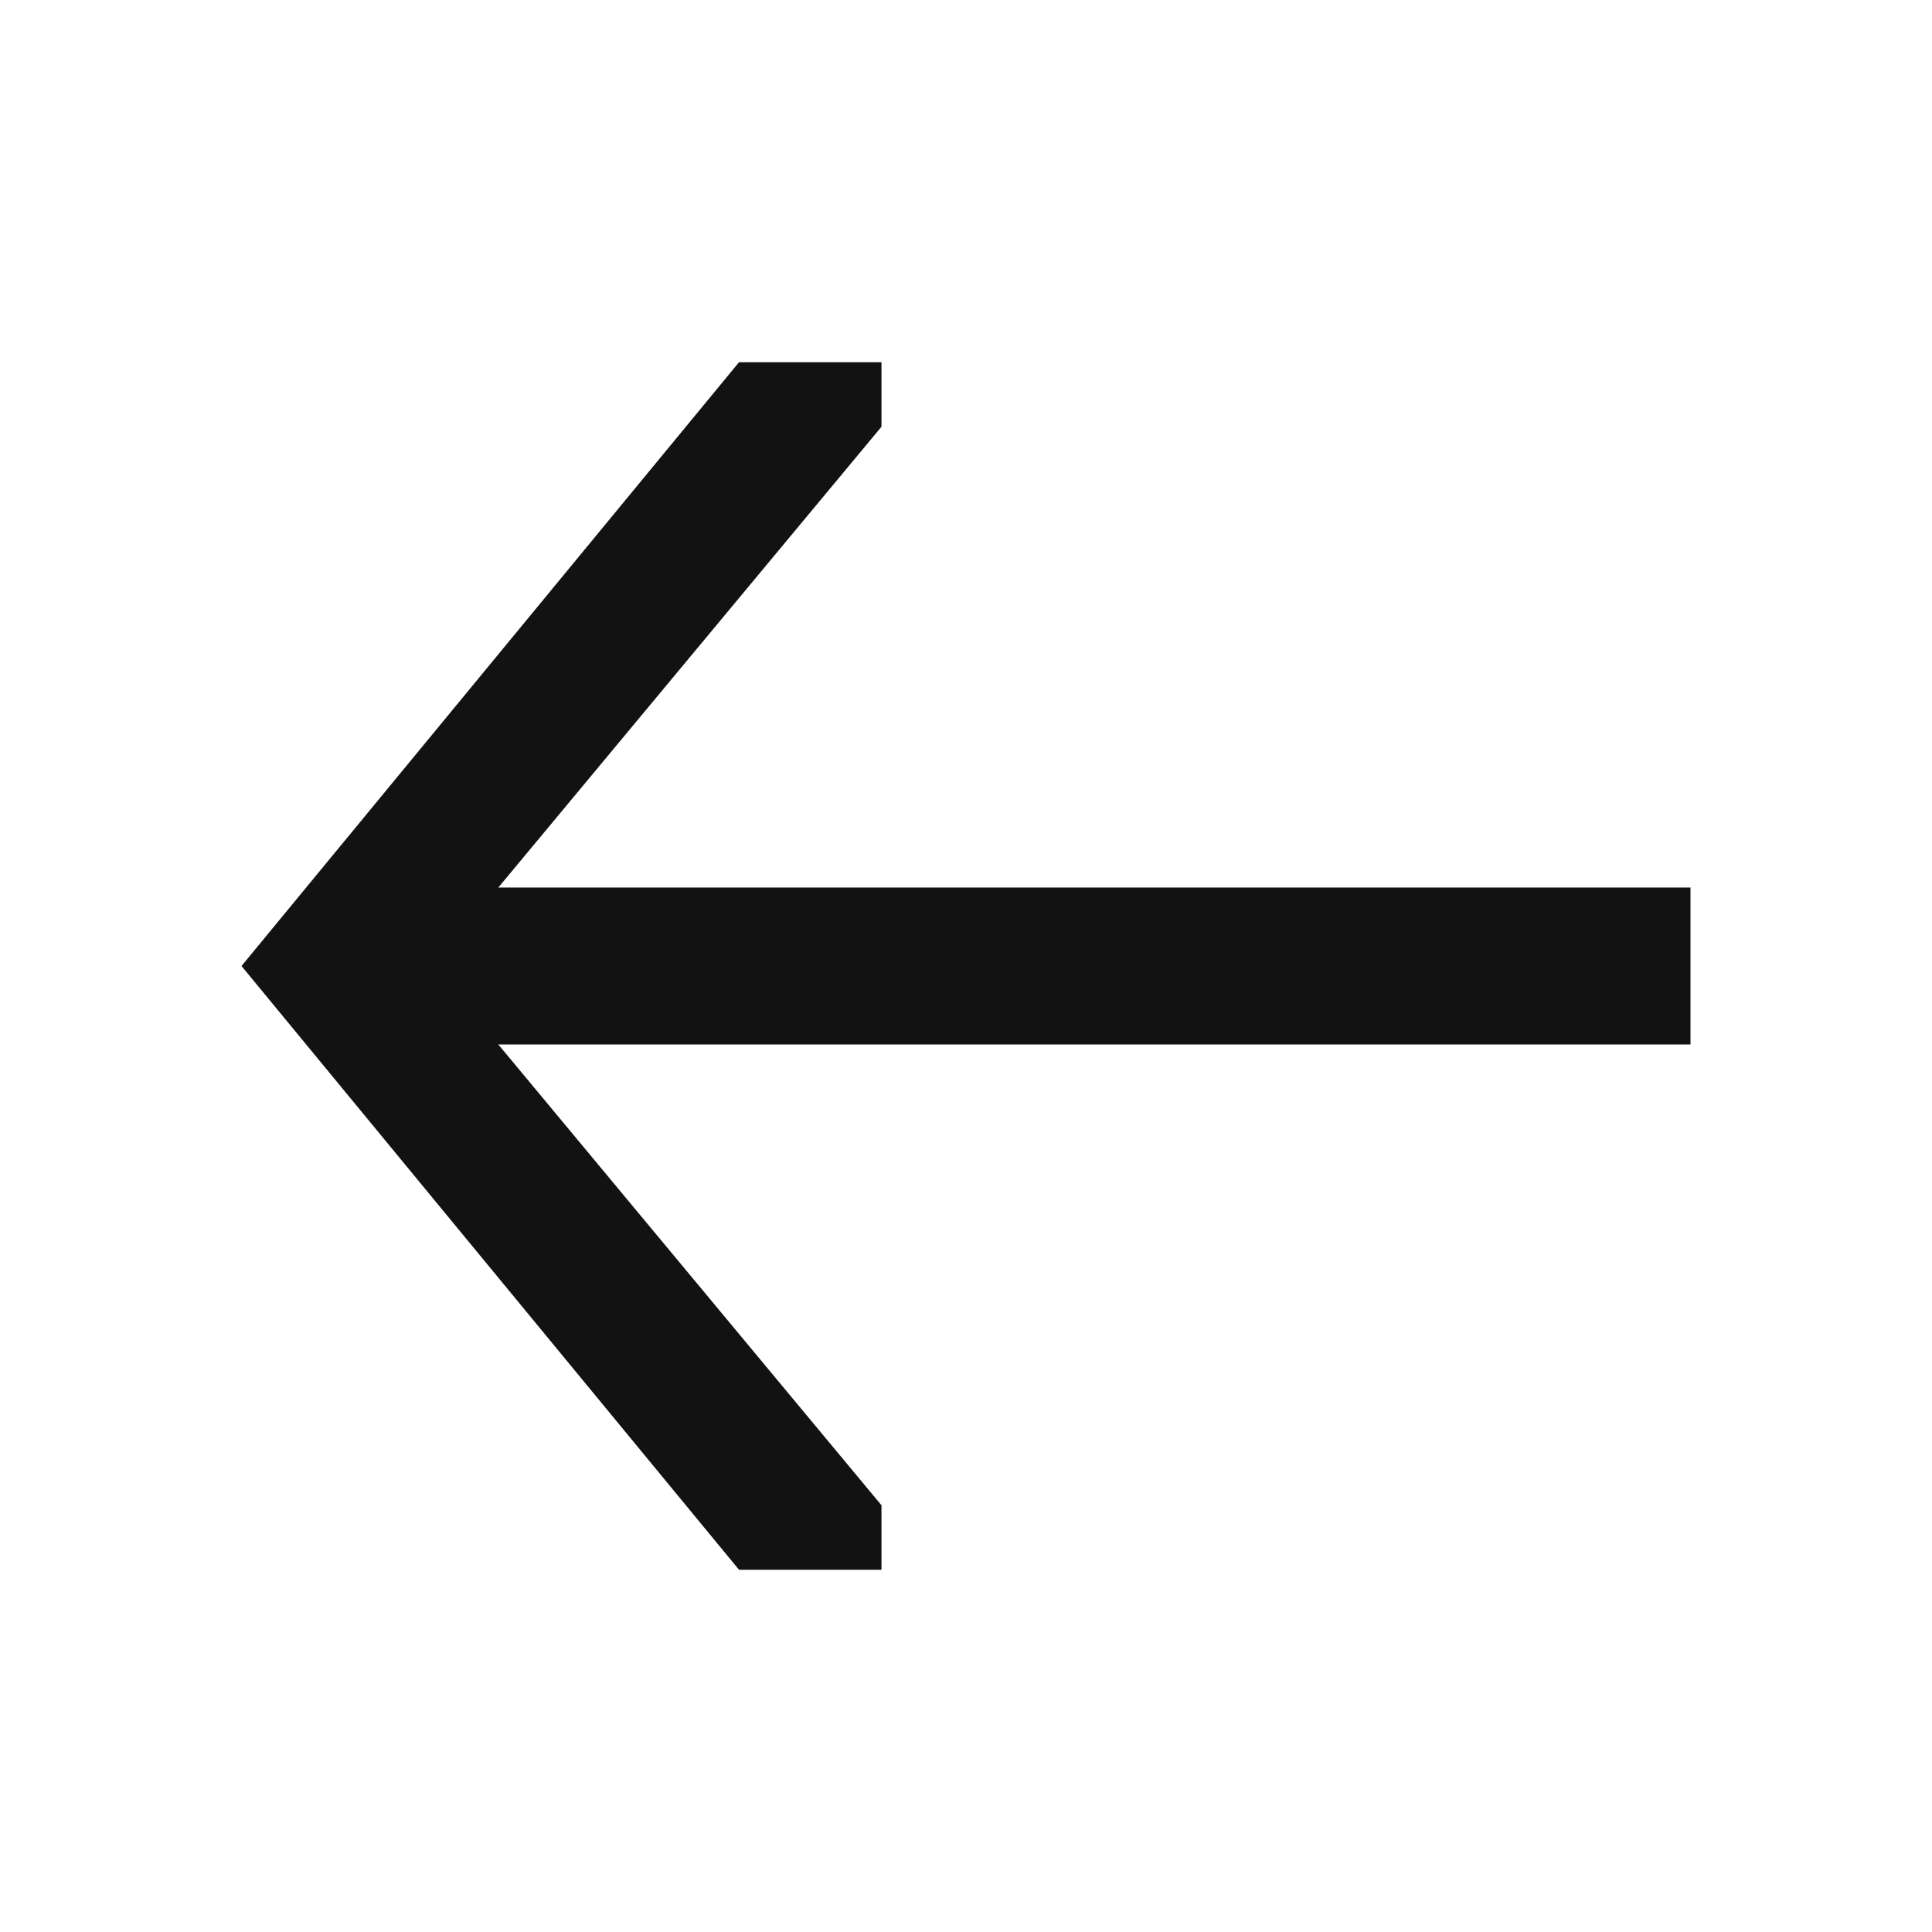 <svg width="16" height="16" viewBox="0 0 16 16" fill="none" xmlns="http://www.w3.org/2000/svg">
<g id="Symbol=arrow-left">
<path id="Vector" d="M2 8L6.12 13H7.3V12.466L4.127 8.65H14V7.35H4.127L7.3 3.534V3H6.12L2 8Z" fill="#121212"/>
</g>
</svg>
